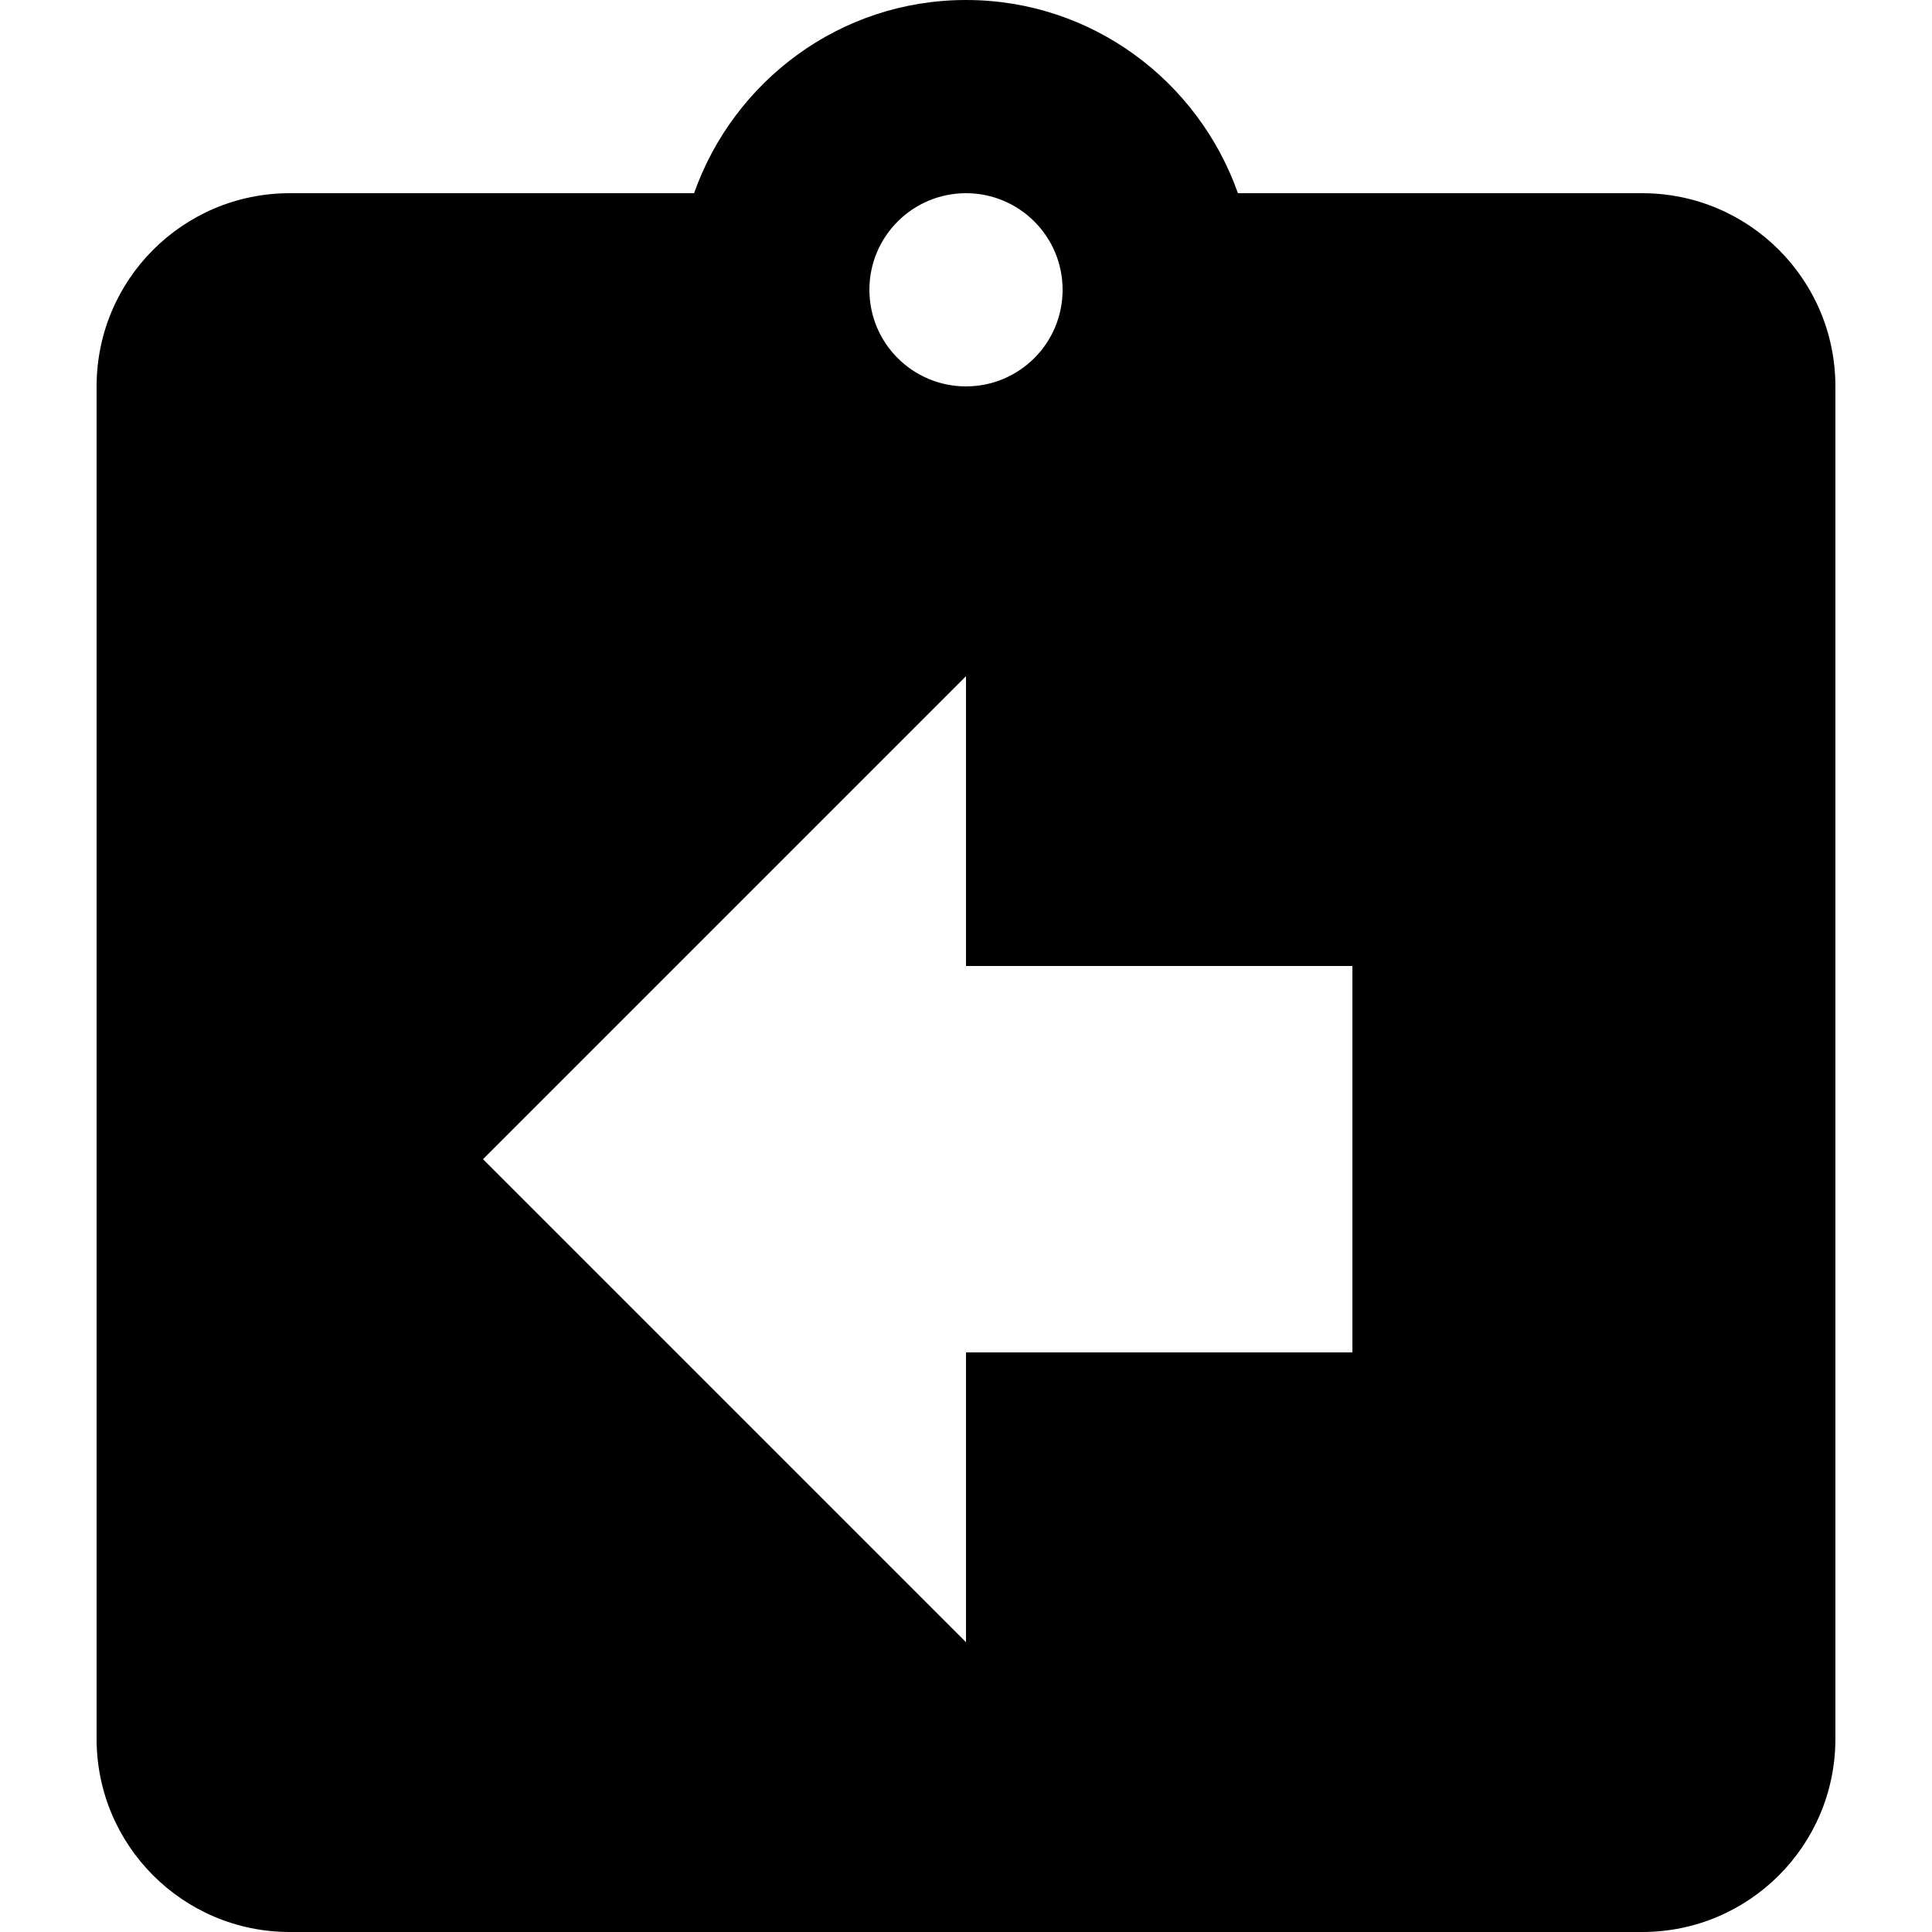 <svg xmlns="http://www.w3.org/2000/svg" xmlns:xlink="http://www.w3.org/1999/xlink" id="Capa_1" x="0" y="0" version="1.1" viewBox="0 0 426.667 426.667" xml:space="preserve" style="enable-background:new 0 0 426.667 426.667"><g><g><path d="M362.667,42.667h-89.28C264.64,17.92,241.173,0,213.333,0s-51.307,17.92-60.053,42.667H64 c-23.573,0-42.667,19.093-42.667,42.667V384c0,23.573,19.093,42.667,42.667,42.667h298.667c23.573,0,42.667-19.093,42.667-42.667 V85.333C405.333,61.76,386.24,42.667,362.667,42.667z M213.333,42.667c11.733,0,21.333,9.493,21.333,21.333 c0,11.84-9.6,21.333-21.333,21.333S192,75.84,192,64C192,52.16,201.6,42.667,213.333,42.667z M298.667,298.667h-85.333v64 L106.667,256l106.667-106.667v64h85.333V298.667z"/></g></g></svg>